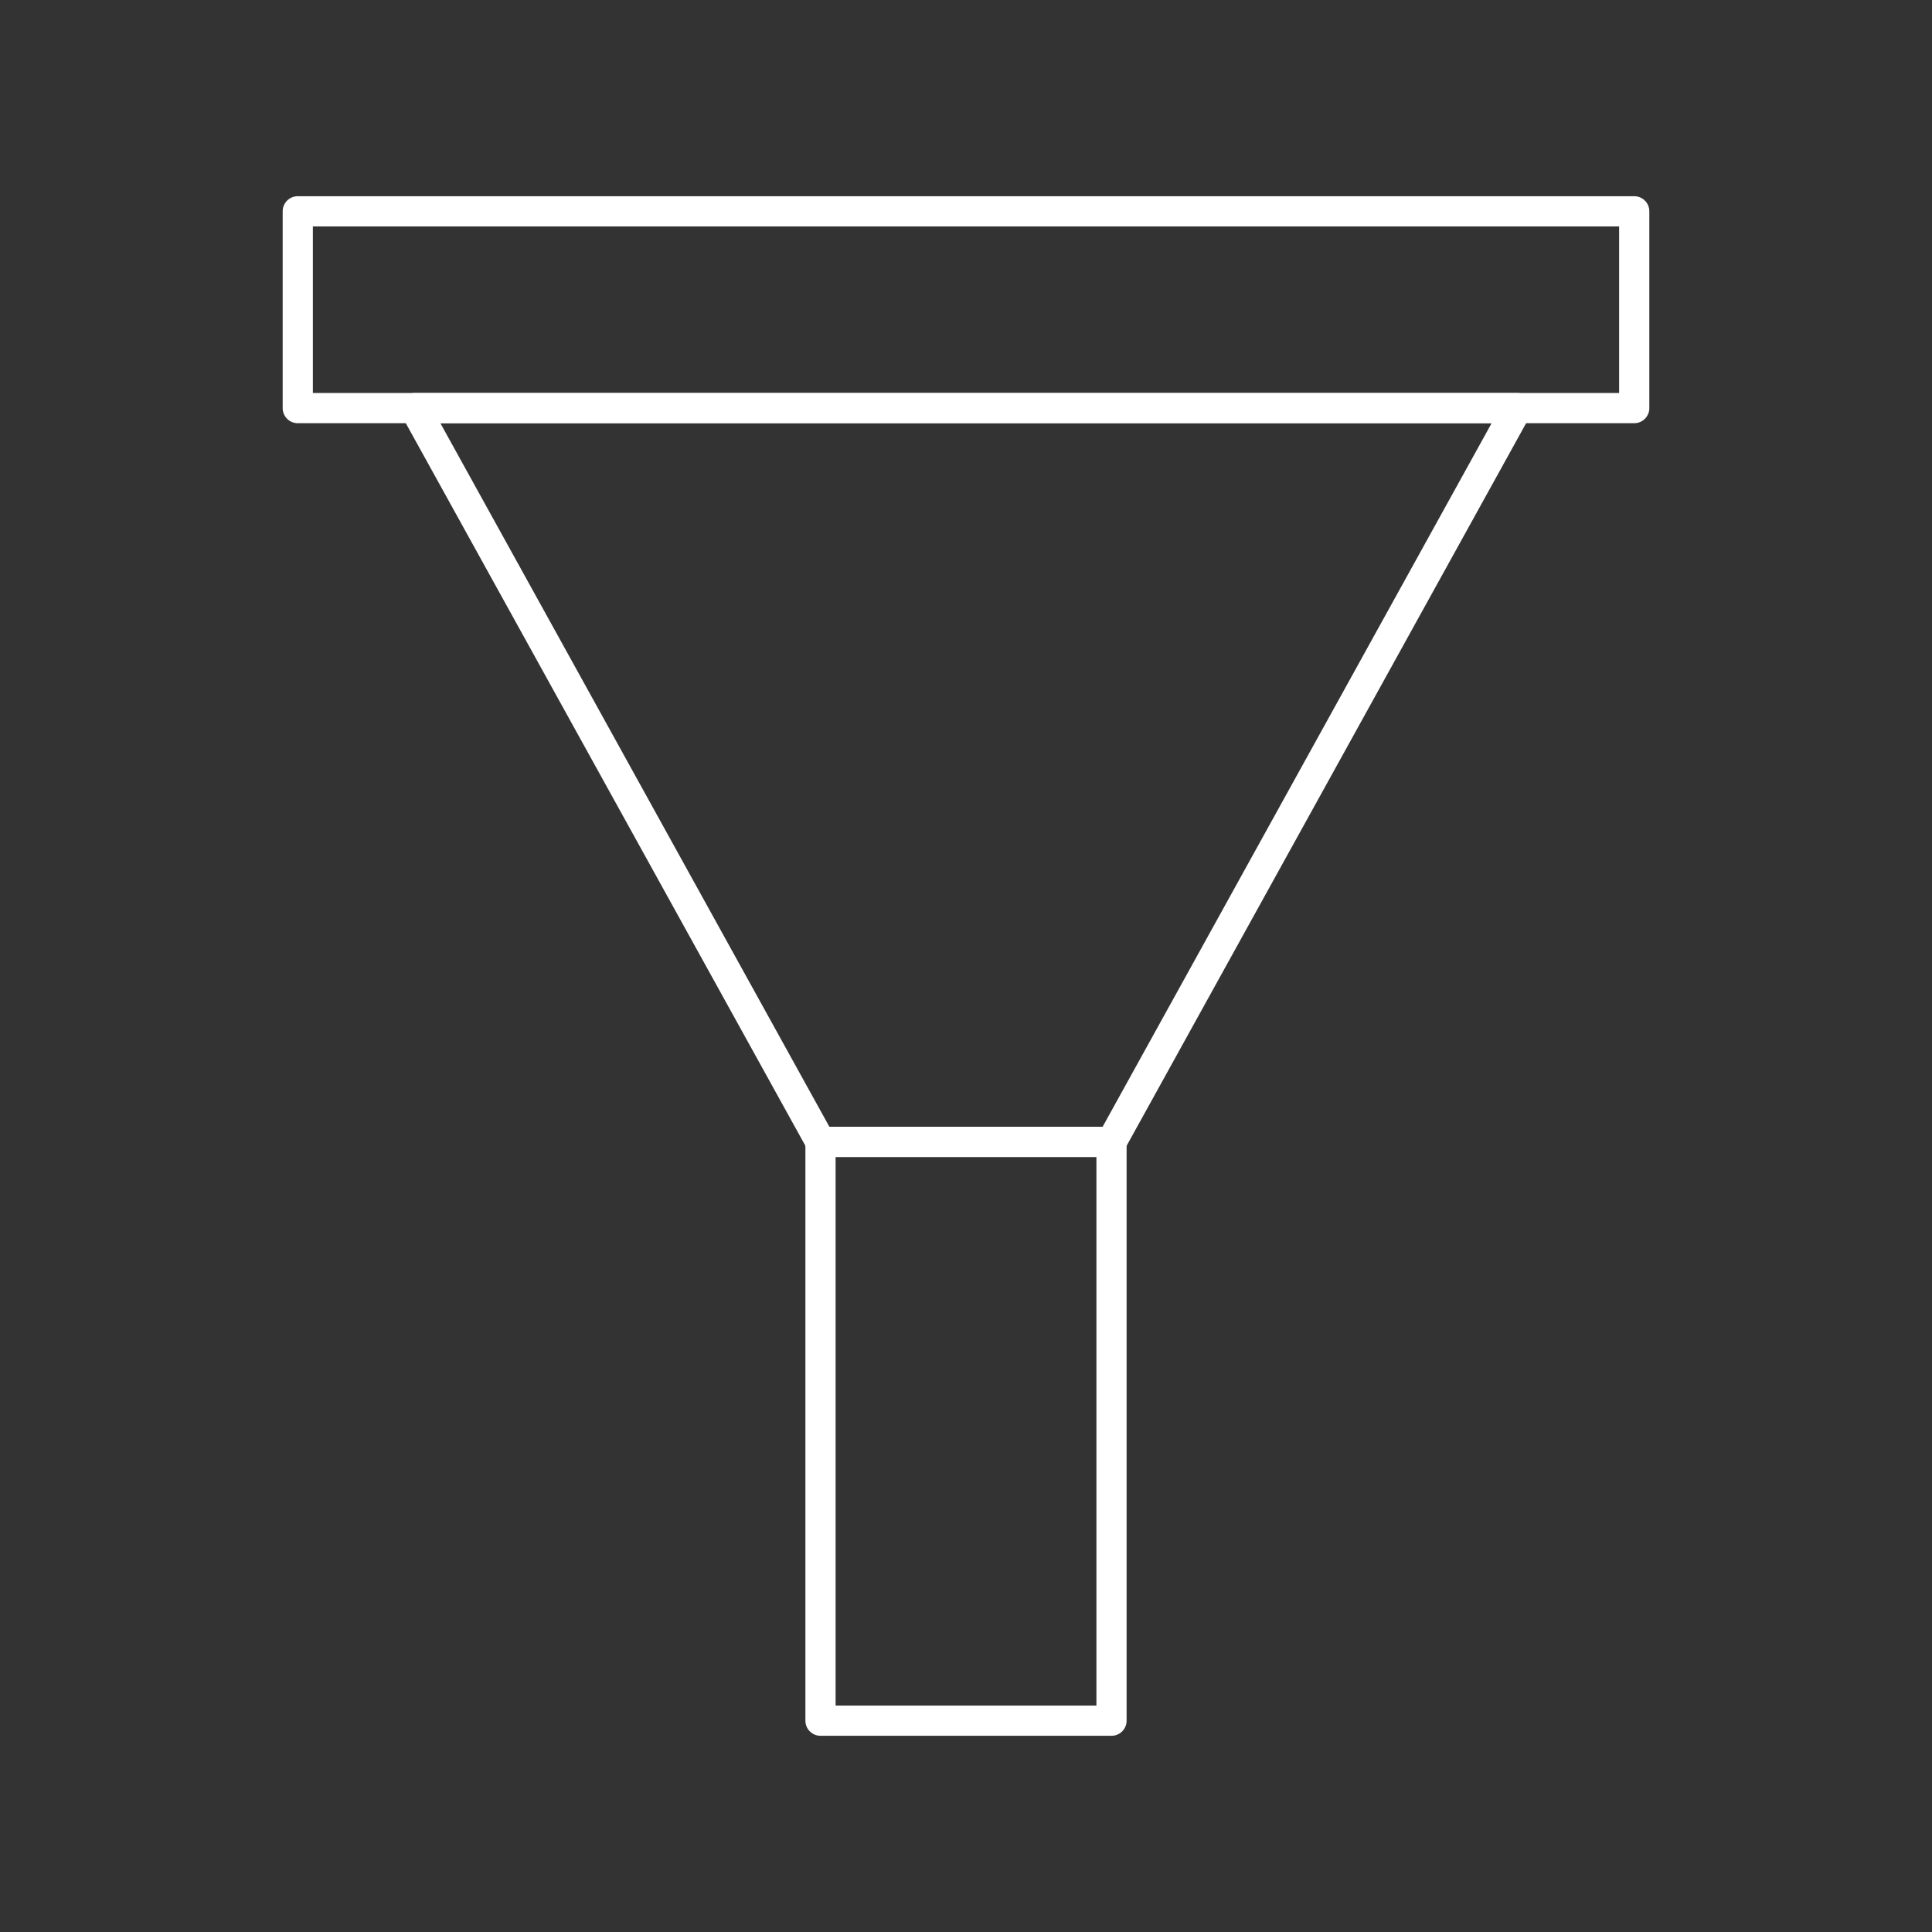 <svg xmlns="http://www.w3.org/2000/svg" version="1.1" xmlns:xlink="http://www.w3.org/1999/xlink" x="0" y="0" viewBox="0 0 64 64" style="enable-background:new 0 0 512 512" xml:space="preserve"><rect x="0" y="0" width="64" height="64" fill="#333333" stroke="none"/><g><g data-name="Layer 2"><path d="M54.136 14.019H9.864a.5.5 0 0 1-.5-.5V7a.5.5 0 0 1 .5-.5h44.272a.5.5 0 0 1 .5.5v6.519a.5.5 0 0 1-.5.5zm-43.772-1h43.272V7.5H10.364z" fill="#fff" opacity="1" data-original="#000000"/><path d="M36.82 38.327h-9.64a.5.5 0 0 1-.438-.258L13.3 13.761a.5.5 0 0 1 .438-.742h36.521a.5.5 0 0 1 .438.742L37.258 38.069a.5.5 0 0 1-.438.258zm-9.345-1h9.05l12.887-23.308H14.588z" fill="#fff" opacity="1" data-original="#000000"/><path d="M36.82 57.5h-9.64a.5.5 0 0 1-.5-.5V37.827a.5.5 0 0 1 .5-.5h9.64a.5.5 0 0 1 .5.5V57a.5.5 0 0 1-.5.5zm-9.14-1h8.64V38.327h-8.64z" fill="#fff" opacity="1" data-original="#000000"/></g></g></svg>